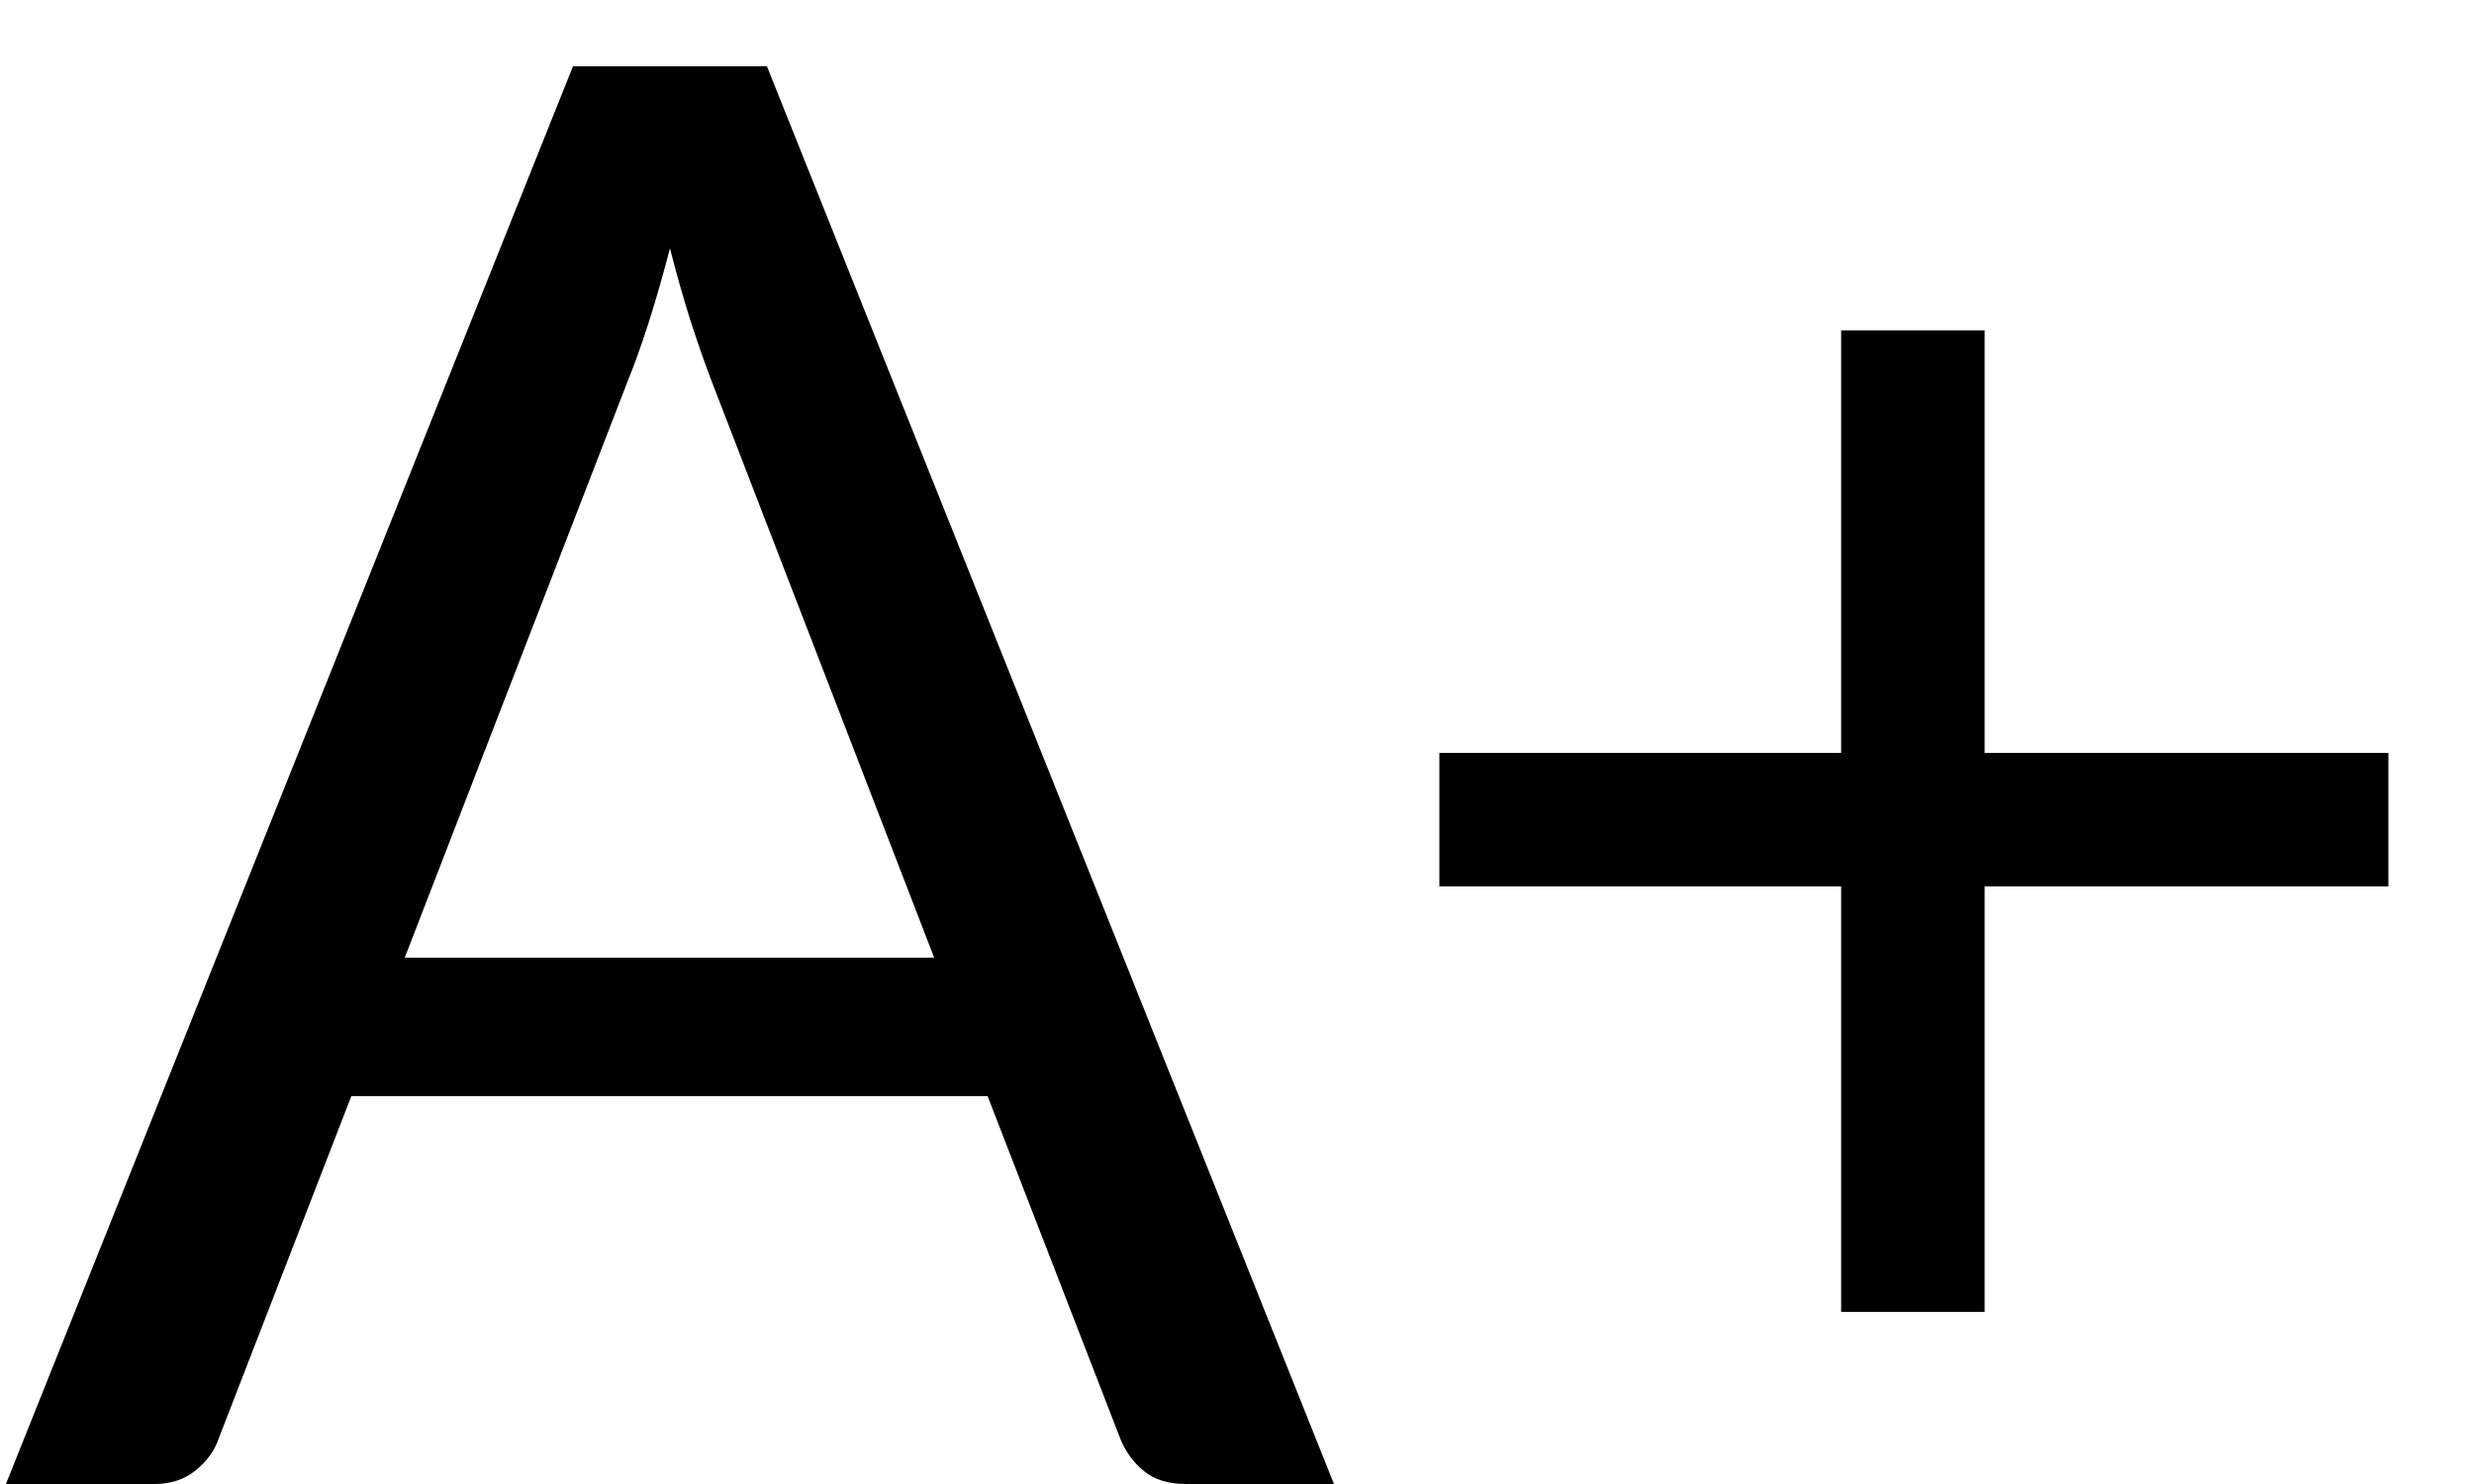 <svg width="20" height="12" viewBox="0 0 20 12" fill="none" xmlns="http://www.w3.org/2000/svg">
<path d="M7.552 7.744L5.752 3.08C5.699 2.941 5.643 2.781 5.584 2.6C5.525 2.413 5.469 2.216 5.416 2.008C5.304 2.44 5.189 2.8 5.072 3.088L3.272 7.744H7.552ZM10.784 12H9.584C9.445 12 9.333 11.965 9.248 11.896C9.163 11.827 9.099 11.739 9.056 11.632L7.984 8.864H2.84L1.768 11.632C1.736 11.728 1.675 11.813 1.584 11.888C1.493 11.963 1.381 12 1.248 12H0.048L4.632 0.536H6.2L10.784 12ZM19.308 7.168H16.044V10.608H14.884V7.168H11.636V6.088H14.884V2.672H16.044V6.088H19.308V7.168Z" fill="black"/>
</svg>
